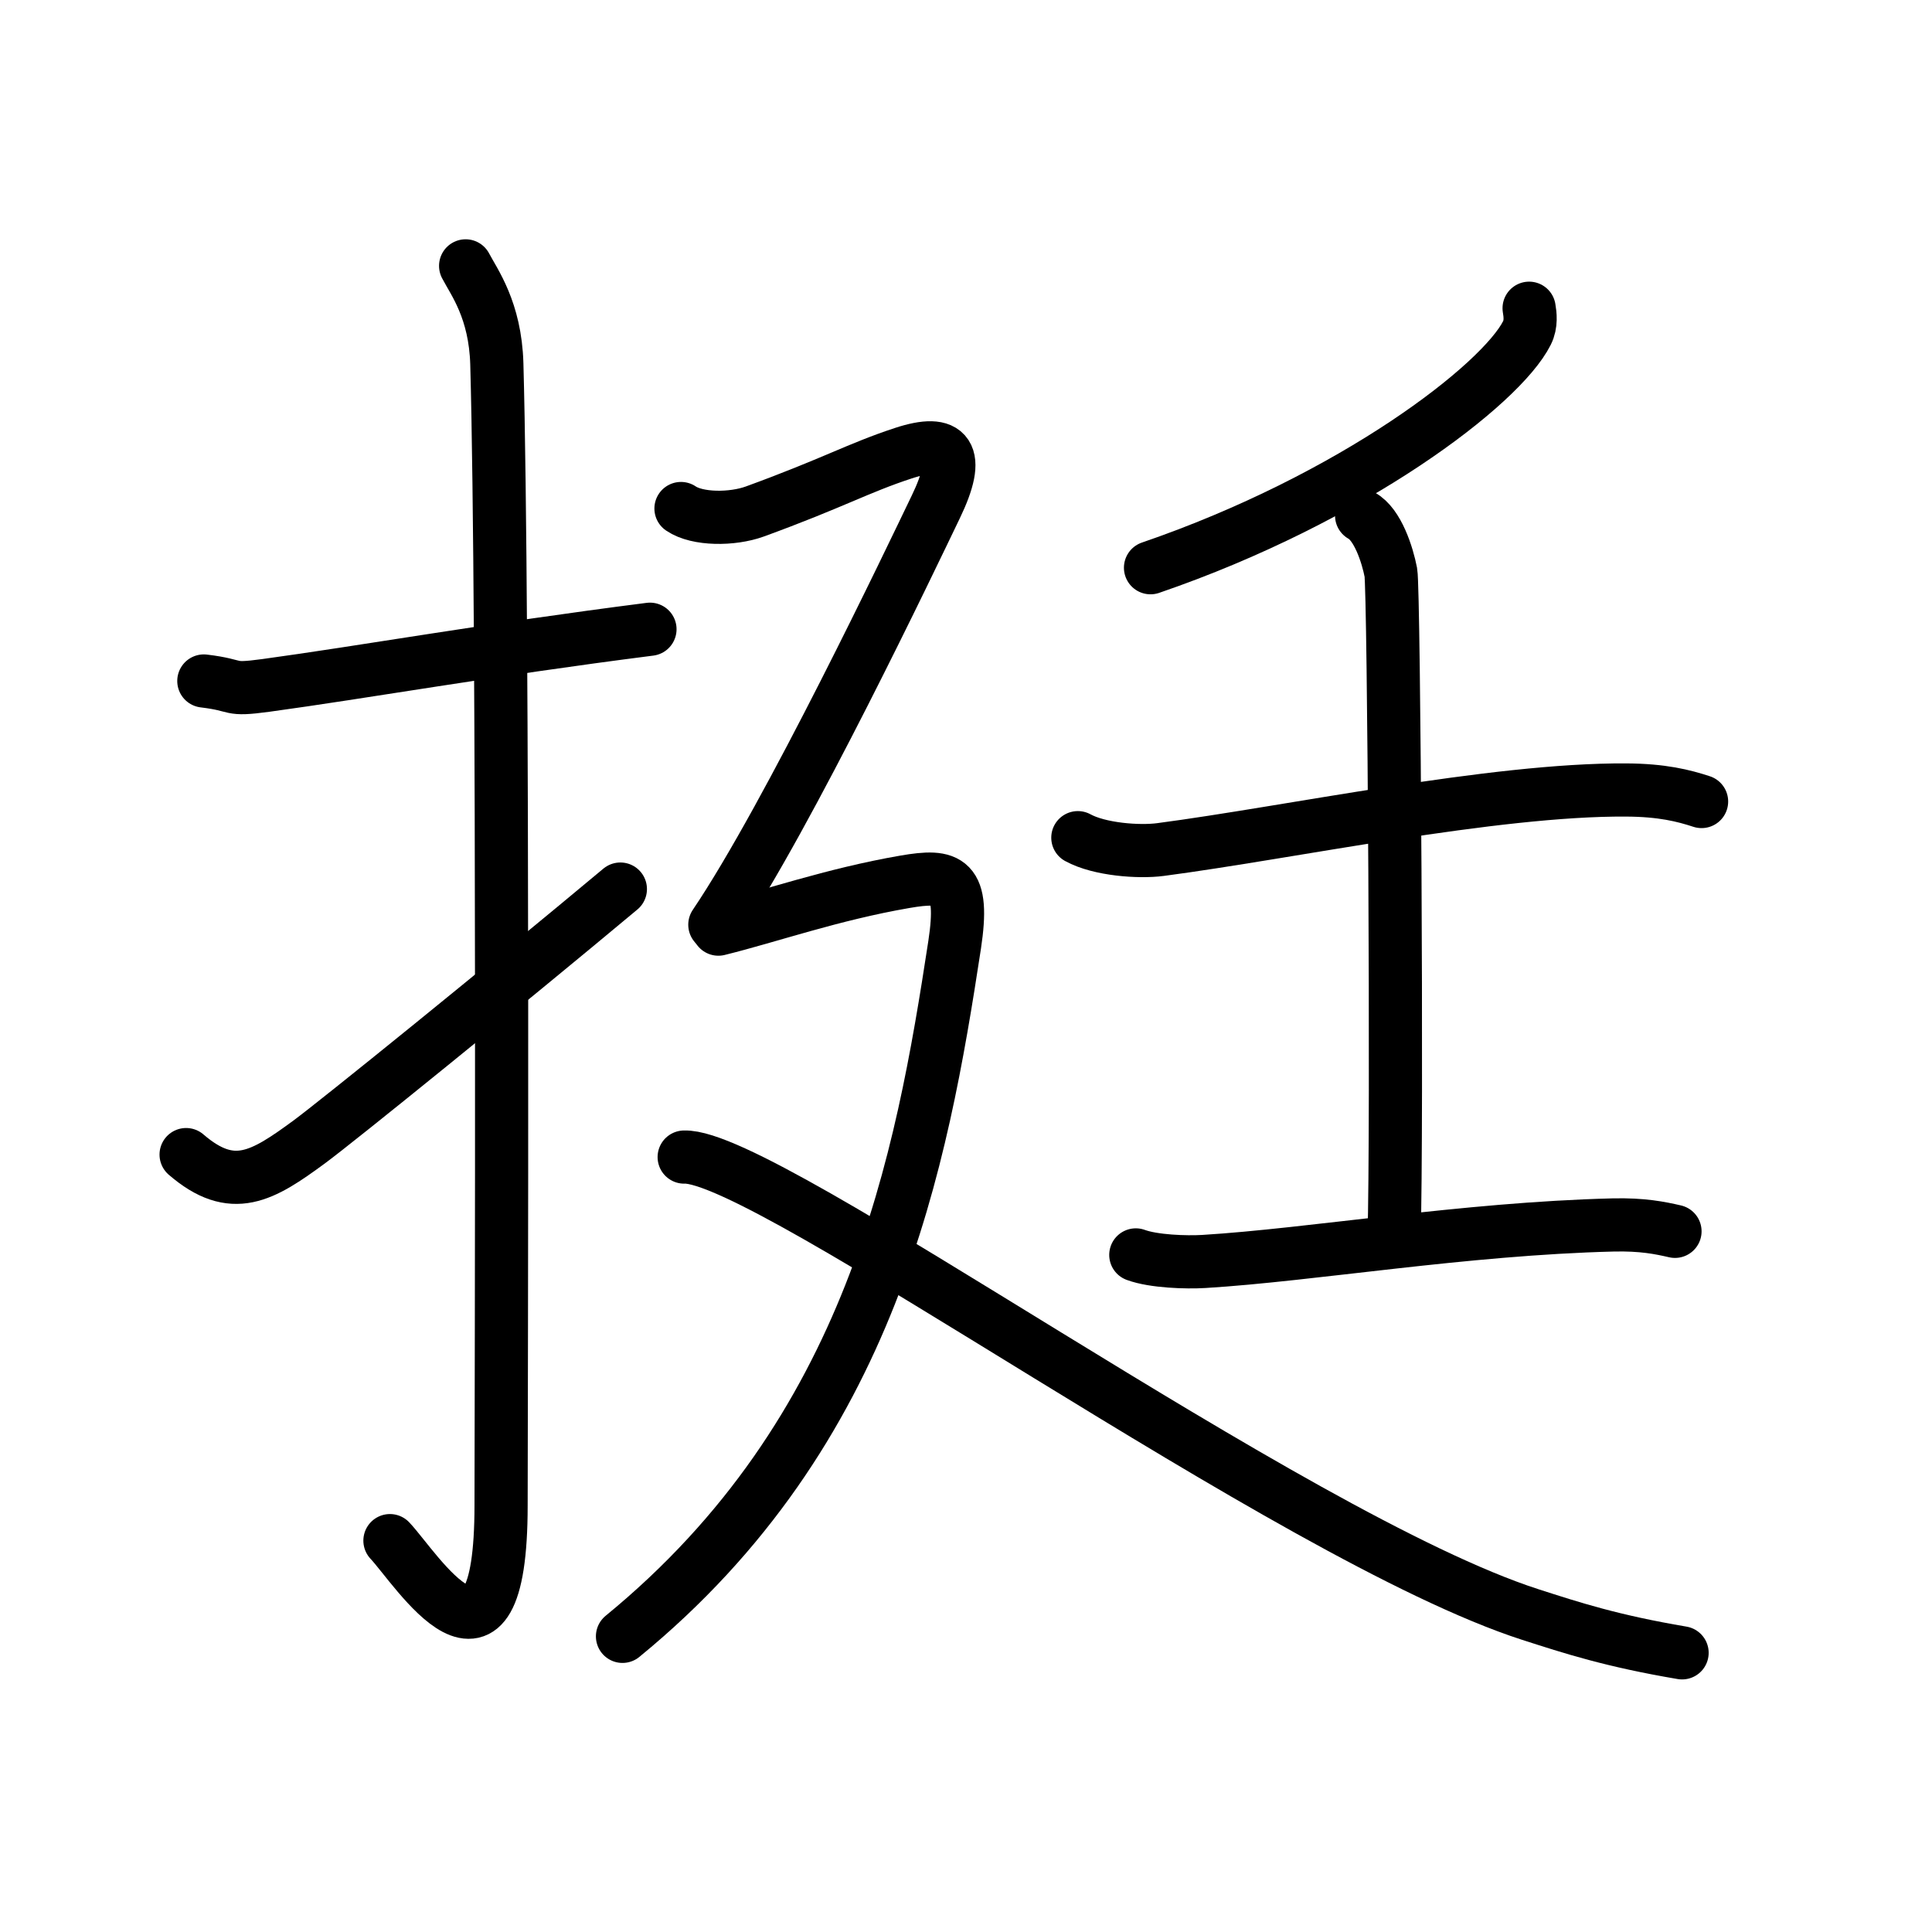 <svg xmlns="http://www.w3.org/2000/svg" width="109" height="109" viewBox="0 0 109 109"><g xmlns:kvg="http://kanjivg.tagaini.net" id="kvg:StrokePaths_0633a" style="fill:none;stroke:#000000;stroke-width:3;stroke-linecap:round;stroke-linejoin:round;"><g id="kvg:0633a" kvg:element="&#25402;"><g id="kvg:0633a-g1" kvg:element="&#25164;" kvg:variant="true" kvg:original="&#25163;" kvg:position="left" kvg:radical="general"><path id="kvg:0633a-s1" kvg:type="&#12752;" d="M11.5,38.42c2.08,0.25,1.27,0.55,3.5,0.25c5.5-0.75,12.5-2,21.67-3.17"/><path id="kvg:0633a-s2" kvg:type="&#12762;" d="M26.27,15c0.48,0.92,1.67,2.49,1.76,5.52c0.4,14.55,0.24,59.44,0.24,64.4c0,11.33-4.82,3.53-6.27,2"/><path id="kvg:0633a-s3" kvg:type="&#12736;" d="M10.5,65.14c2.62,2.26,4.31,1.22,6.94-0.71c1.55-1.14,11-8.79,17.56-14.27"/></g><g id="kvg:0633a-g2" kvg:element="&#24311;" kvg:position="right"><g id="kvg:0633a-g3" kvg:element="&#22764;"><g id="kvg:0633a-g4" kvg:element="&#20031;"><path id="kvg:0633a-s4" kvg:type="&#12754;" d="M86.27,17.39c0.06,0.35,0.13,0.89-0.12,1.39c-1.46,2.92-9.81,9.33-21.24,13.25"/></g><g id="kvg:0633a-g5" kvg:element="&#22763;"><path id="kvg:0633a-s5" kvg:type="&#12752;" d="M60.81,47.26c1.22,0.67,3.45,0.83,4.66,0.67c7.24-0.95,18.82-3.41,26.28-3.36c2.03,0.01,3.24,0.32,4.25,0.65"/><path id="kvg:0633a-s6" kvg:type="&#12753;a" d="M76.82,29.09c0.91,0.49,1.46,2.22,1.65,3.21c0.18,0.99,0.37,31.35,0.18,37.53"/><path id="kvg:0633a-s7" kvg:type="&#12752;" d="M64.08,70.8c1,0.37,2.84,0.43,3.84,0.37C74,70.8,82.61,69.32,91,69.11c1.67-0.04,2.67,0.17,3.5,0.36"/></g></g><g id="kvg:0633a-g6" kvg:element="&#24308;" kvg:position="nyo"><path id="kvg:0633a-s8" kvg:type="&#12743;" d="M38.42,28.69c0.92,0.63,2.89,0.63,4.16,0.17c4.42-1.61,5.82-2.45,8.38-3.29c2.56-0.84,3.29,0.02,1.83,3.04C51.45,31.39,44.5,46,40.33,52.17"/><path id="kvg:0633a-s9" kvg:type="&#12743;a" d="M40.53,52.42c2.88-0.71,6.41-1.96,10.52-2.67c2.49-0.43,3.37-0.16,2.81,3.55C52,65.46,49.25,80.75,35.12,92.32"/><path id="kvg:0633a-s10" kvg:type="&#12751;" d="M38.6,65.28c4.62-0.18,34.23,21.45,47.74,25.81c2.36,0.76,4.6,1.49,8.56,2.16"/></g></g></g></g></svg>
